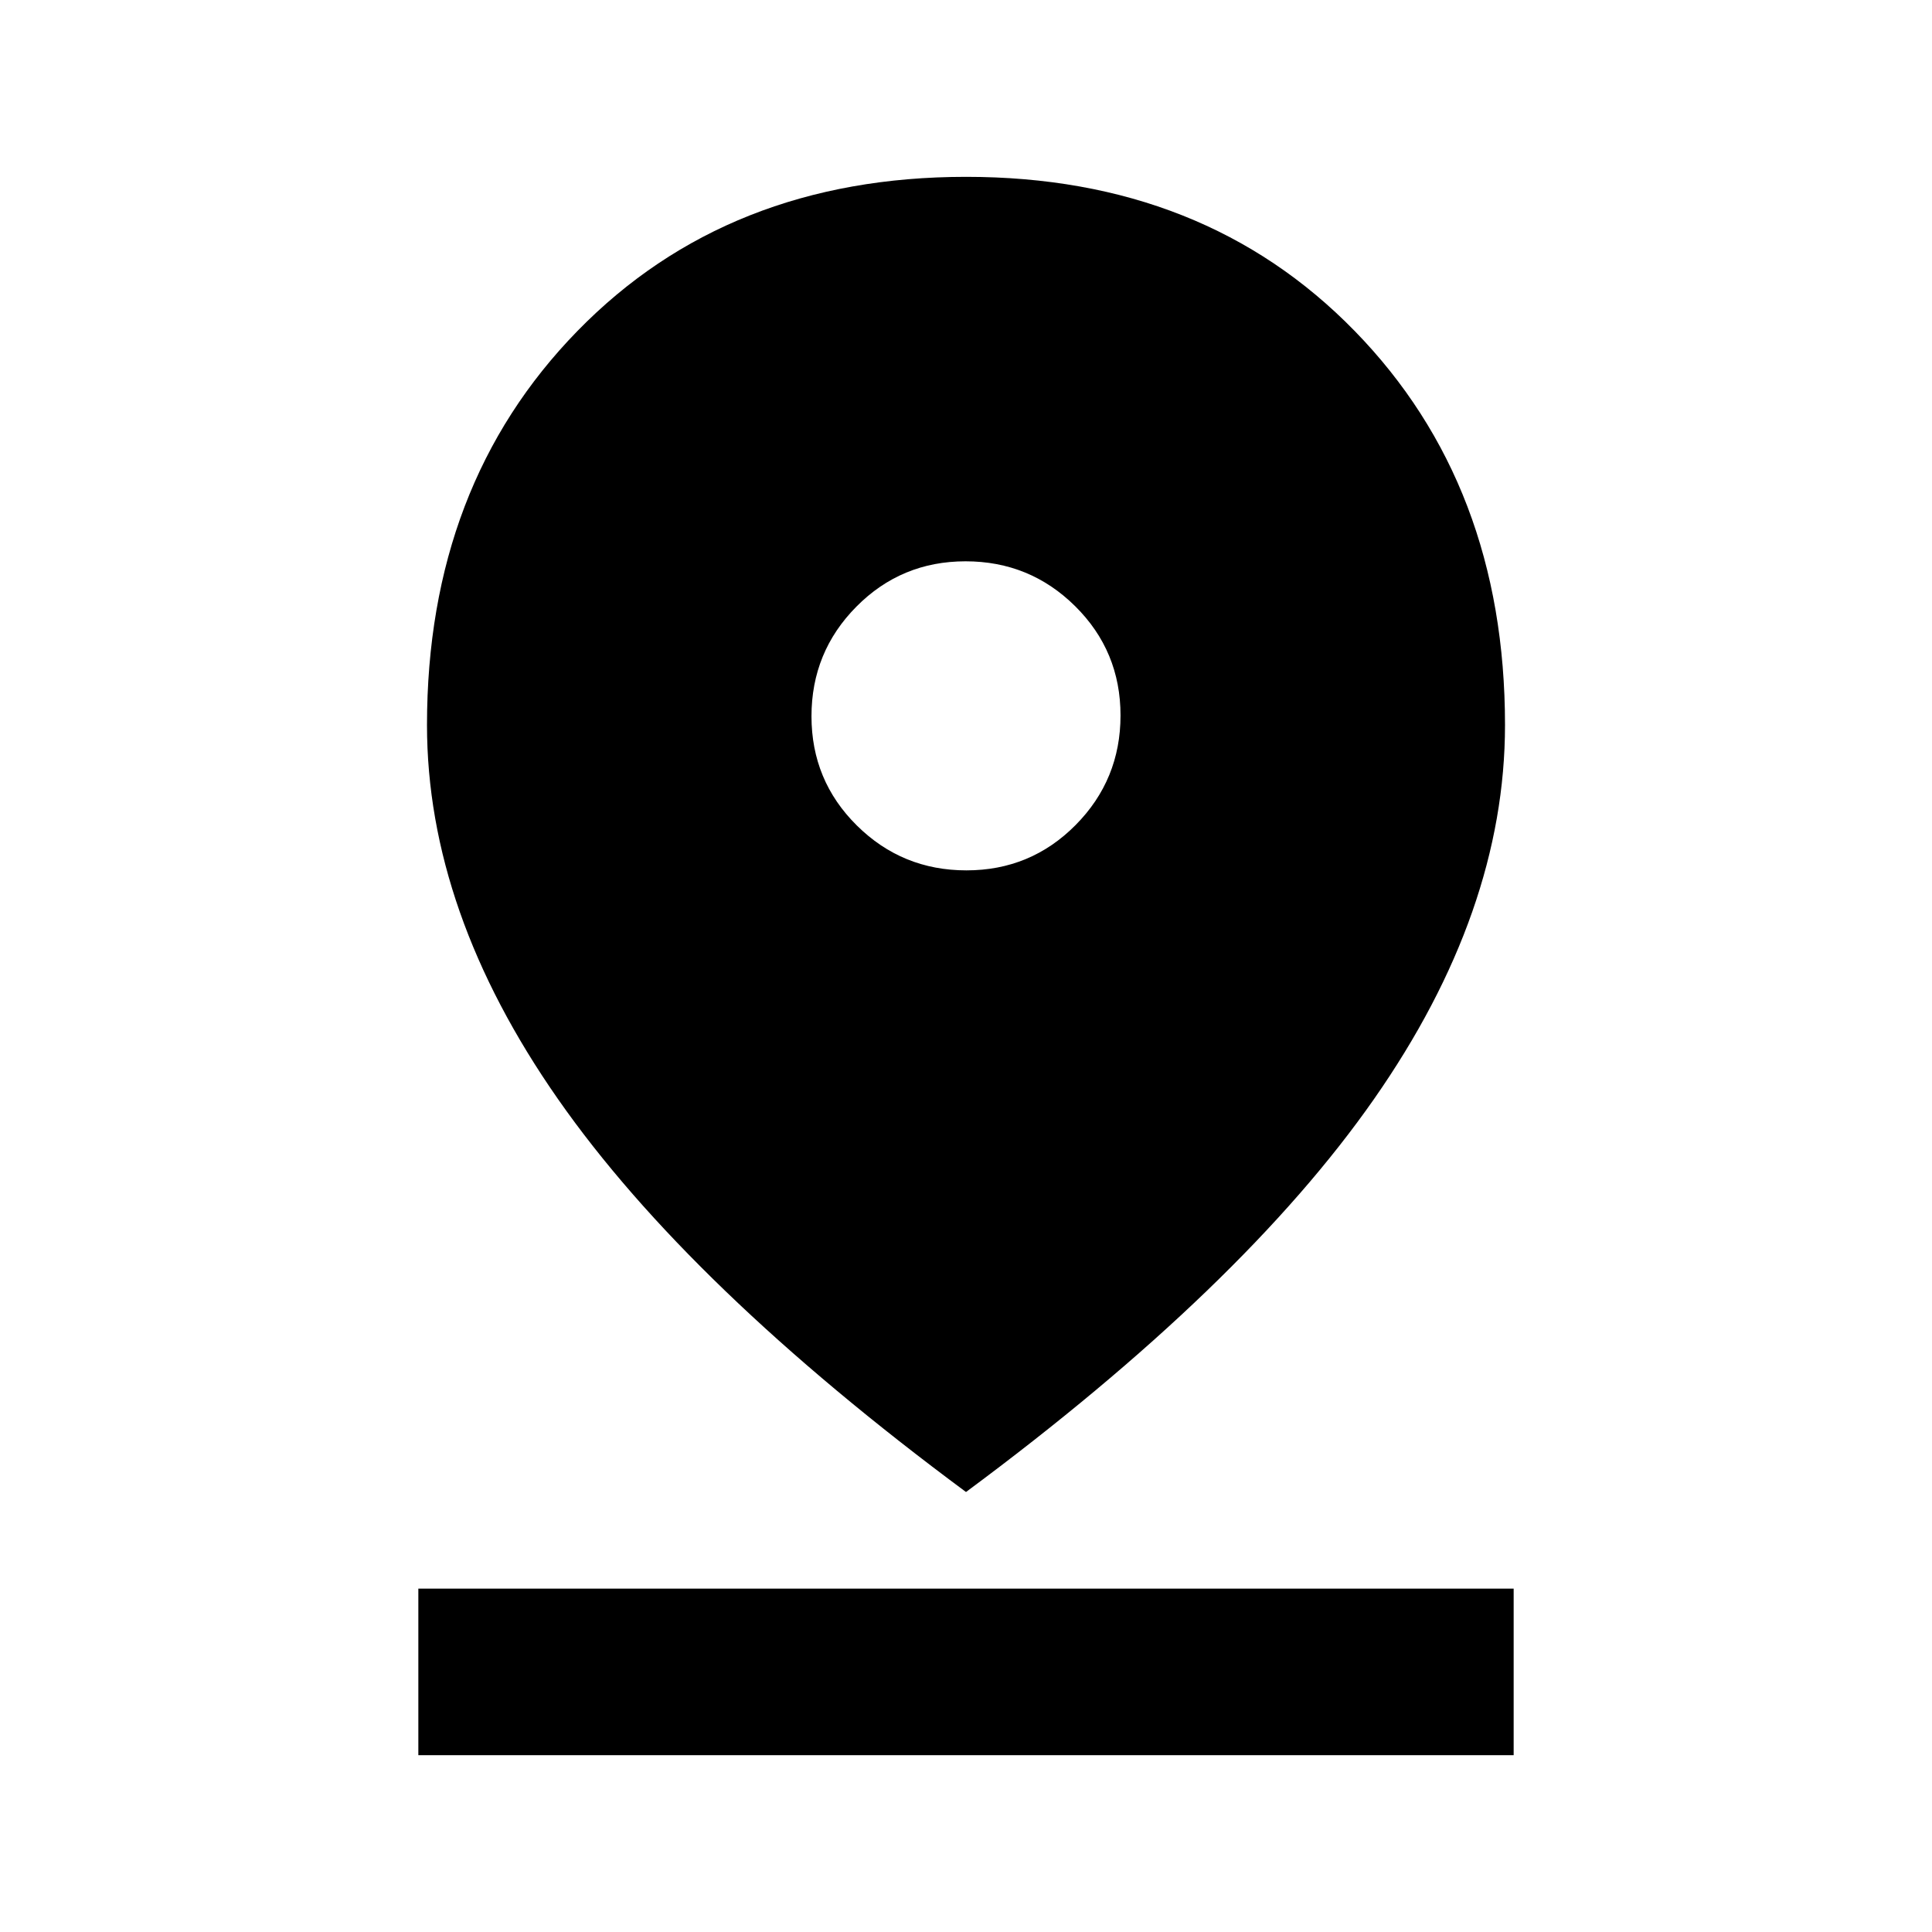 <svg xmlns="http://www.w3.org/2000/svg" height="20" viewBox="0 -960 960 960" width="20"><path d="M480-218.63Q342.41-320.59 277.29-413.84q-65.12-93.24-65.12-185.9 0-119.2 74.76-195.8 74.75-76.59 193.13-76.59 118.37 0 193.07 76.59 74.7 76.6 74.7 195.8 0 92.66-65.12 185.9Q617.59-320.59 480-218.63Zm.21-308.89q31.94 0 54.26-22.53 22.31-22.53 22.31-54.47 0-31.94-22.52-54.25-22.53-22.32-54.47-22.32-31.94 0-54.26 22.53-22.31 22.53-22.31 54.47 0 31.94 22.52 54.25 22.53 22.32 54.47 22.32ZM207.87-87.87v-82.76h544.26v82.76H207.87Z"/></svg>